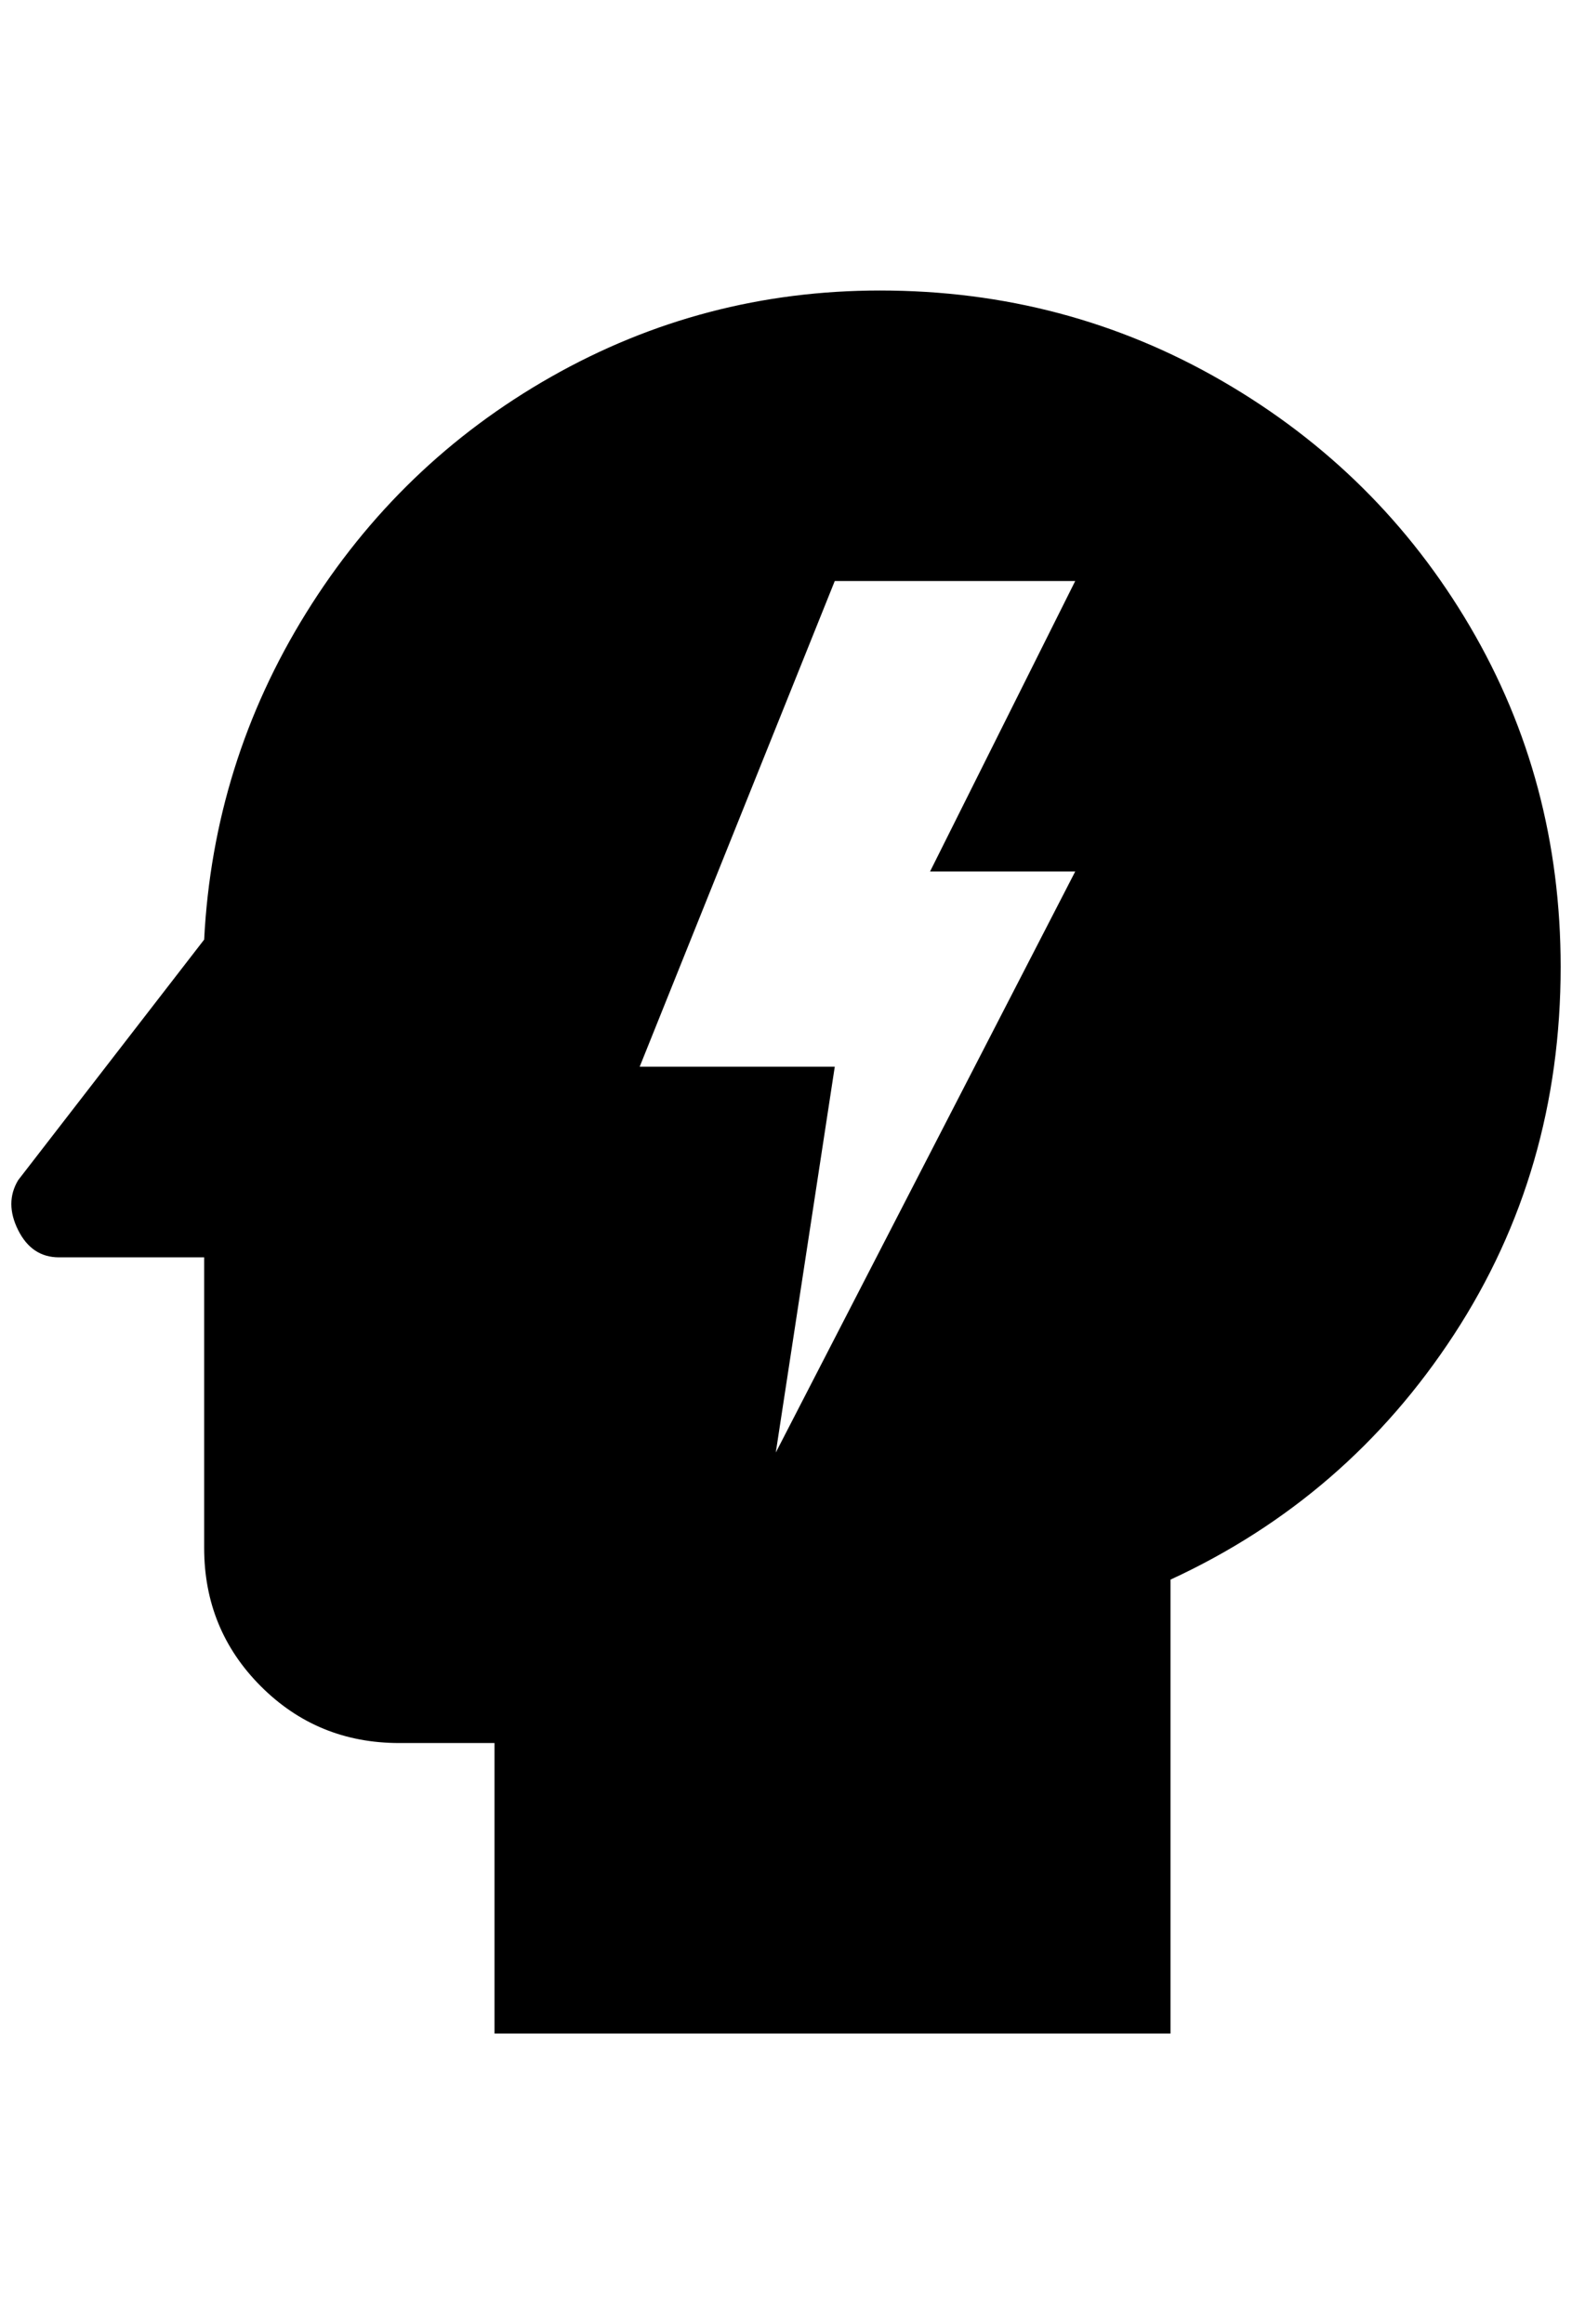 <?xml version="1.0" standalone="no"?>
<!DOCTYPE svg PUBLIC "-//W3C//DTD SVG 1.1//EN" "http://www.w3.org/Graphics/SVG/1.1/DTD/svg11.dtd" >
<svg xmlns="http://www.w3.org/2000/svg" xmlns:xlink="http://www.w3.org/1999/xlink" version="1.1" viewBox="-10 0 1386 2048">
   <path fill="currentColor"
d="M766 256q-156 0 -290 76t-216 208t-90 288l-164 212q-12 20 0 44t36 24h128v256q0 72 50 122t122 50h84v256h596v-400q156 -72 250 -216t94 -324q0 -164 -80 -300t-218 -216t-302 -80zM938 768l-264 512l52 -340h-172l172 -428h212l-128 256h128z" />
</svg>
